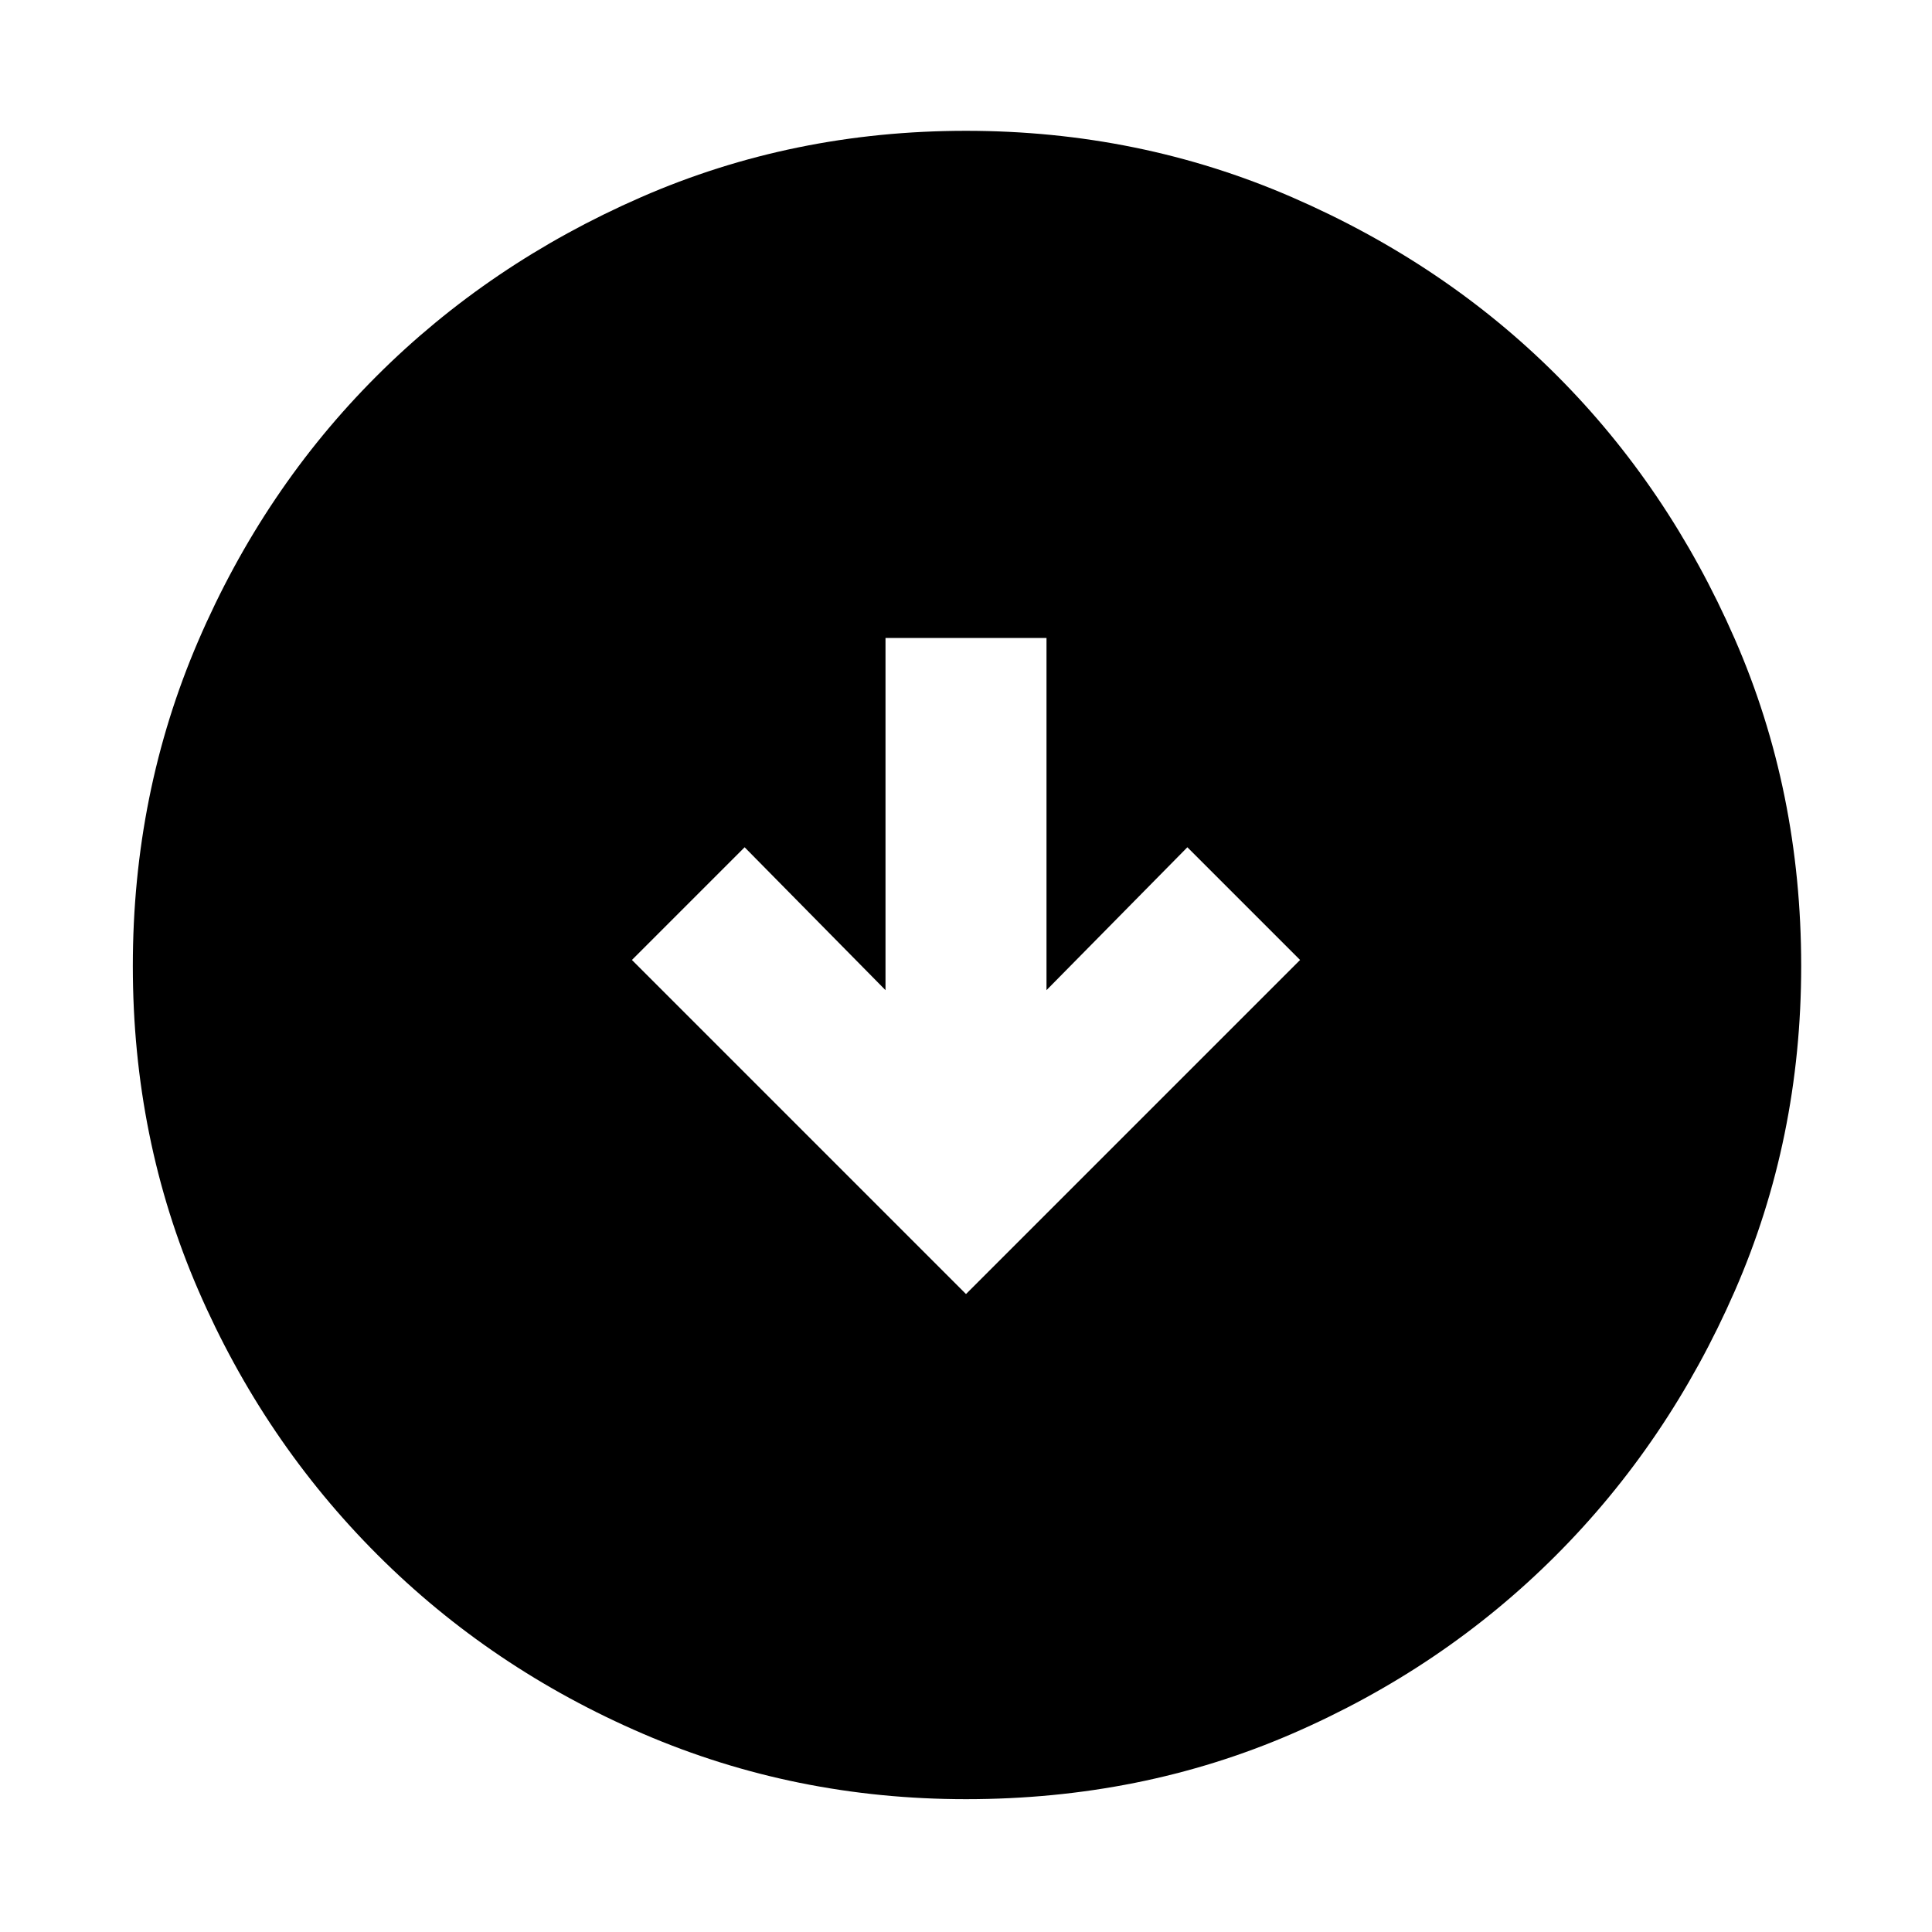 <svg xmlns="http://www.w3.org/2000/svg" width="48" height="48" viewBox="0 0 48 48"><path d="m24 32.15 8.3-8.3-2.8-2.8L26 24.6v-8.75h-4v8.75l-3.5-3.55-2.8 2.8Zm0 12.55q-4.25 0-8.025-1.625-3.775-1.625-6.6-4.45Q6.55 35.8 4.925 32.05T3.3 24q0-4.3 1.625-8.075Q6.55 12.15 9.35 9.35q2.8-2.8 6.575-4.45Q19.7 3.25 24 3.25q4.3 0 8.1 1.65t6.575 4.425q2.775 2.775 4.425 6.55T44.75 24q0 4.3-1.65 8.075-1.65 3.775-4.45 6.575-2.8 2.8-6.55 4.425T24 44.7Z"/></svg>